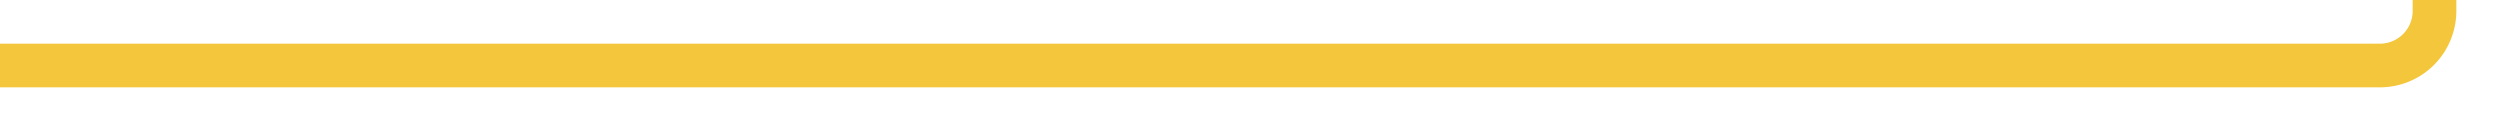 ﻿<?xml version="1.0" encoding="utf-8"?>
<svg version="1.1" xmlns:xlink="http://www.w3.org/1999/xlink" width="229px" height="12px" preserveAspectRatio="xMinYMid meet" viewBox="426 1027  229 10" xmlns="http://www.w3.org/2000/svg">
  <path d="M 426 1032  L 644 1032  A 5 5 0 0 0 649 1027 L 649 1002  " stroke-width="4" stroke="#f3c63b" fill="none" />
  <path d="M 649 998  A 4.5 4.5 0 0 0 644.5 1002.5 A 4.5 4.5 0 0 0 649 1007 A 4.5 4.5 0 0 0 653.5 1002.5 A 4.5 4.5 0 0 0 649 998 Z " fill-rule="nonzero" fill="#f3c63b" stroke="none" />
</svg>